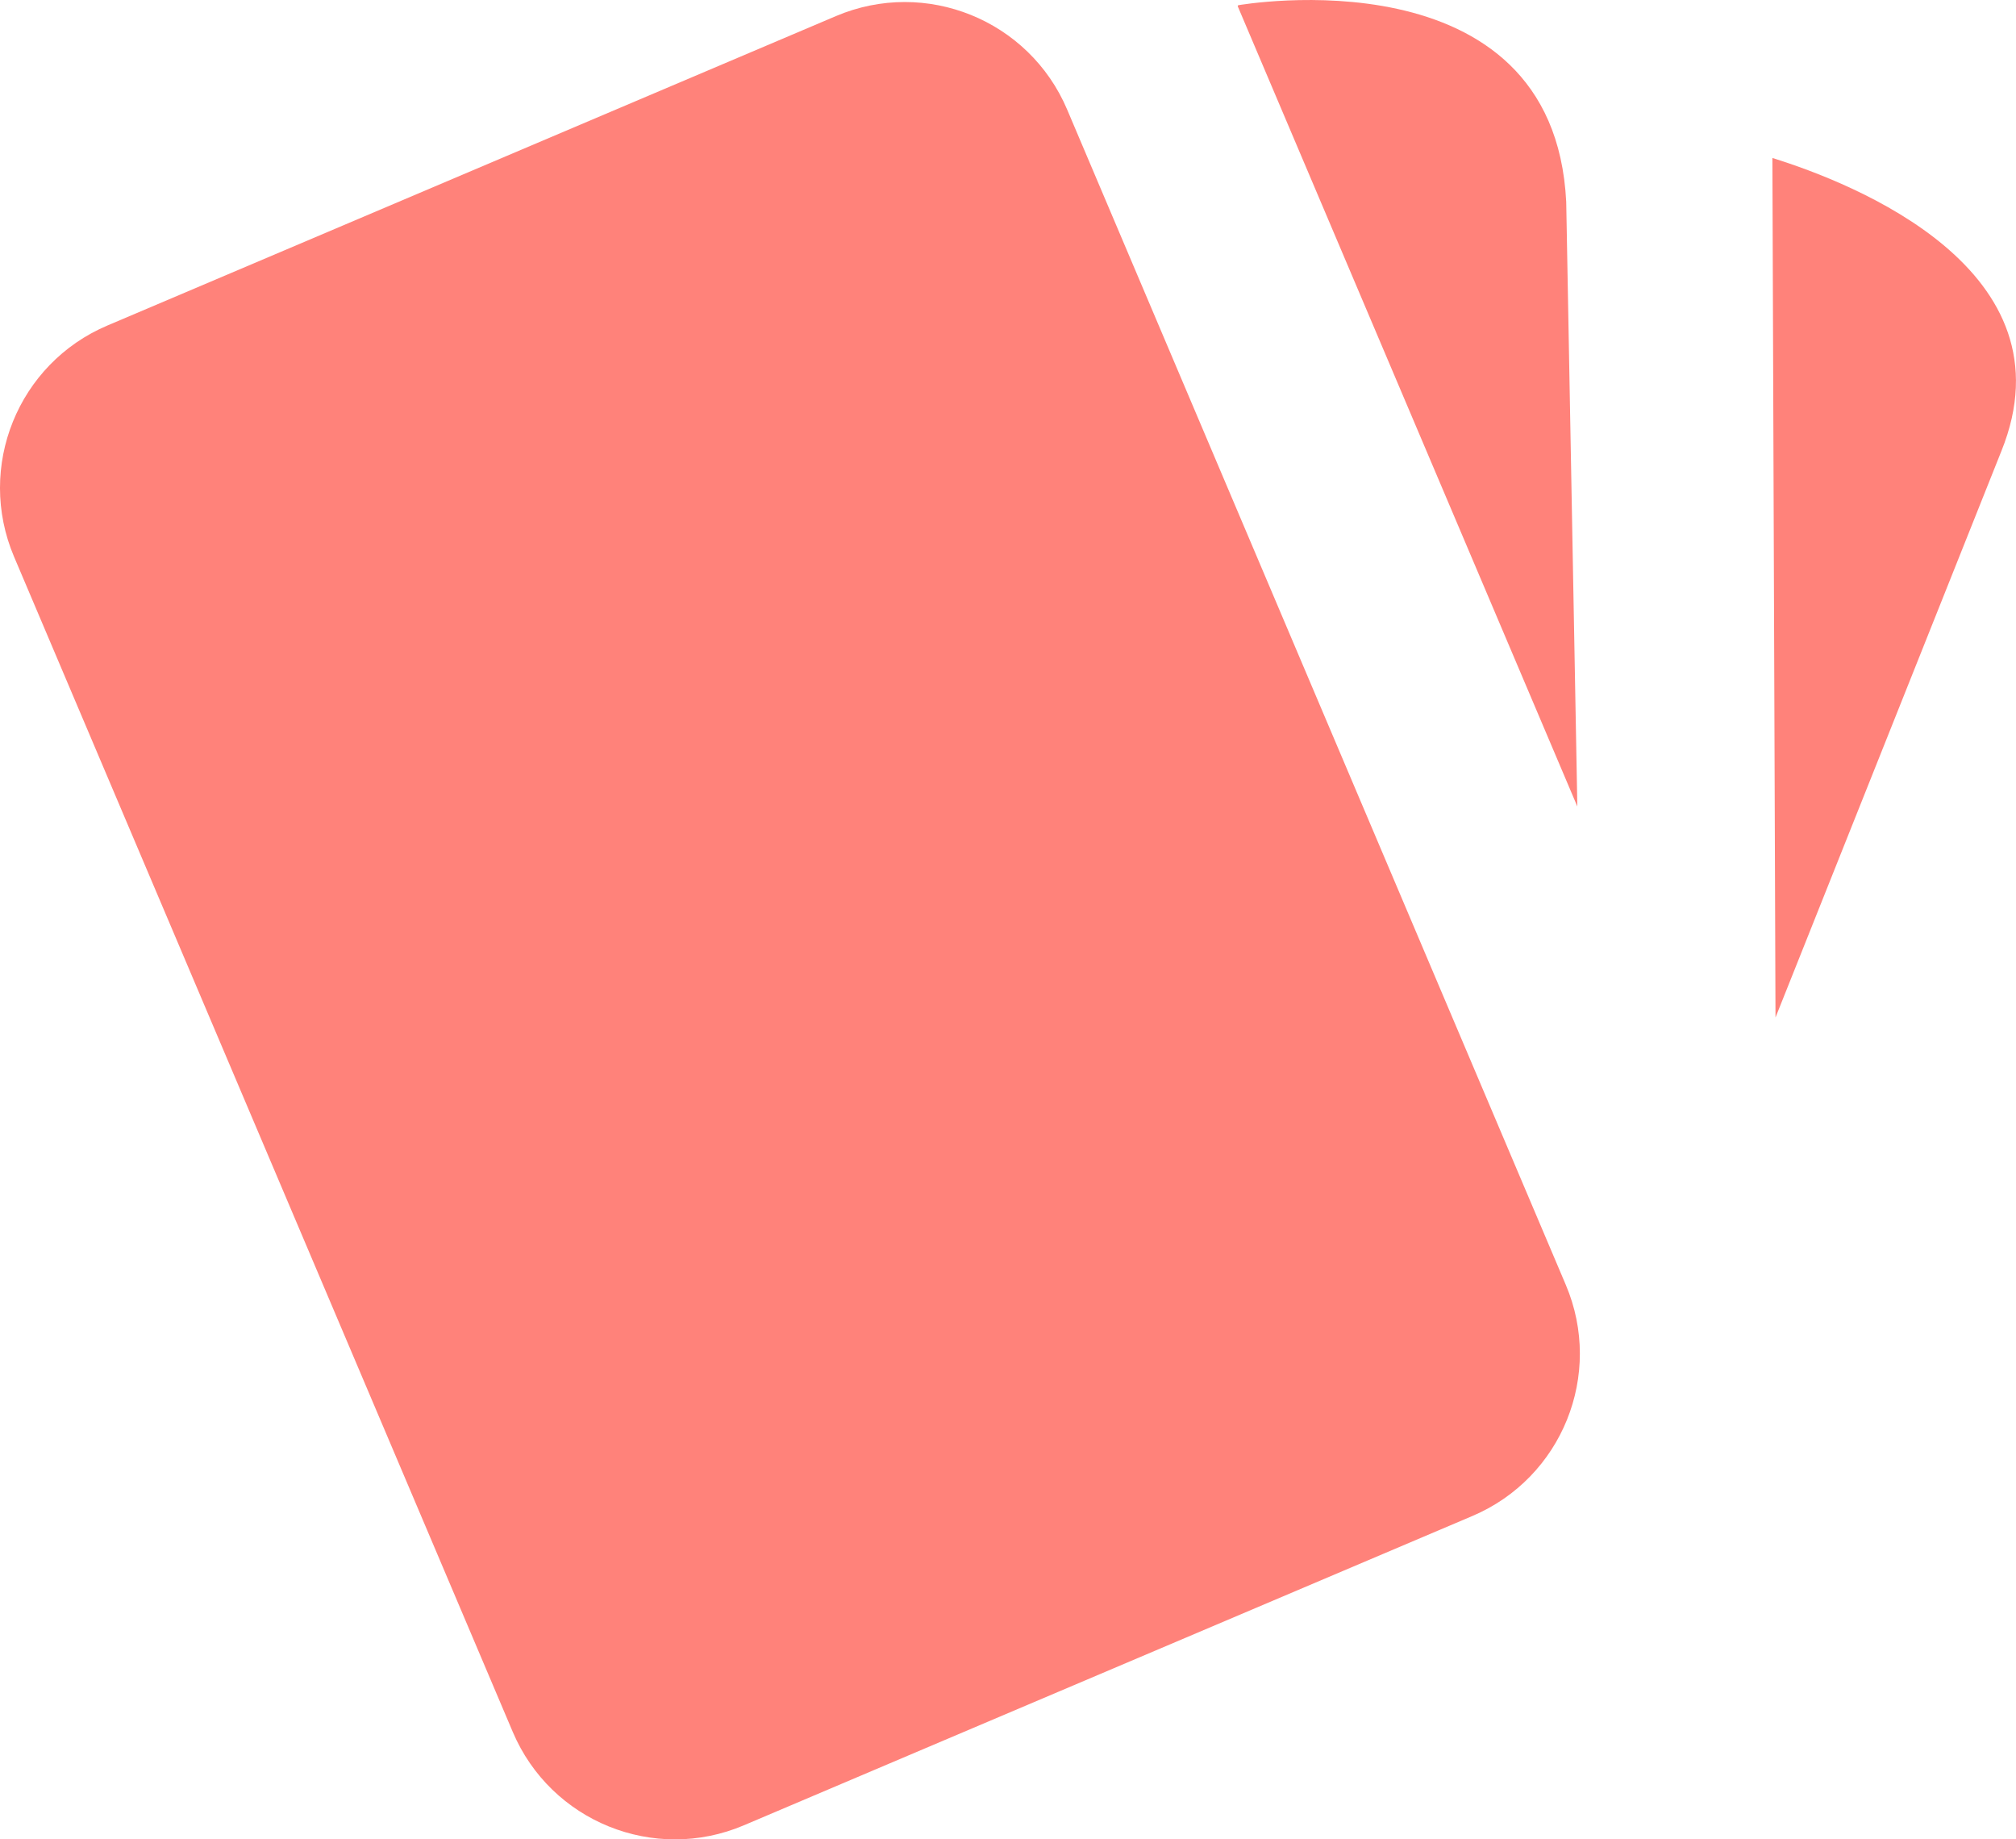 <?xml version="1.0" encoding="utf-8"?>
<!-- Generator: Adobe Illustrator 24.1.1, SVG Export Plug-In . SVG Version: 6.00 Build 0)  -->
<svg version="1.1" id="Layer_1" xmlns="http://www.w3.org/2000/svg" xmlns:xlink="http://www.w3.org/1999/xlink" x="0px" y="0px"
	 viewBox="0 0 188.52 171.96" style="enable-background:new 0 0 188.52 171.96;" xml:space="preserve">
<style type="text/css">
	.st0{fill:#FF827A;}
</style>
<g>
	<g>
		<path class="st0" d="M99.79,10.24C96.23,1.86,86.56-2.05,78.18,1.5L10.05,30.43C1.67,33.98-2.24,43.66,1.31,52.04l46.64,109.88
			c3.56,8.38,13.23,12.29,21.61,8.73l68.13-28.92c8.38-3.56,12.29-13.23,8.73-21.61L99.79,10.24z"/>
	</g>
	<g>
		<path class="st0" d="M146.46,18.88c-1.17-23.6-30.68-18.39-30.68-18.39l-0.04,0.09L147.5,75.4L146.46,18.88z"/>
	</g>
	<g>
		<path class="st0" d="M165.74,14.77l0.29,80.36l21.12-52.95C193.98,25.27,173.39,17.15,165.74,14.77z"/>
	</g>
</g>
</svg>
